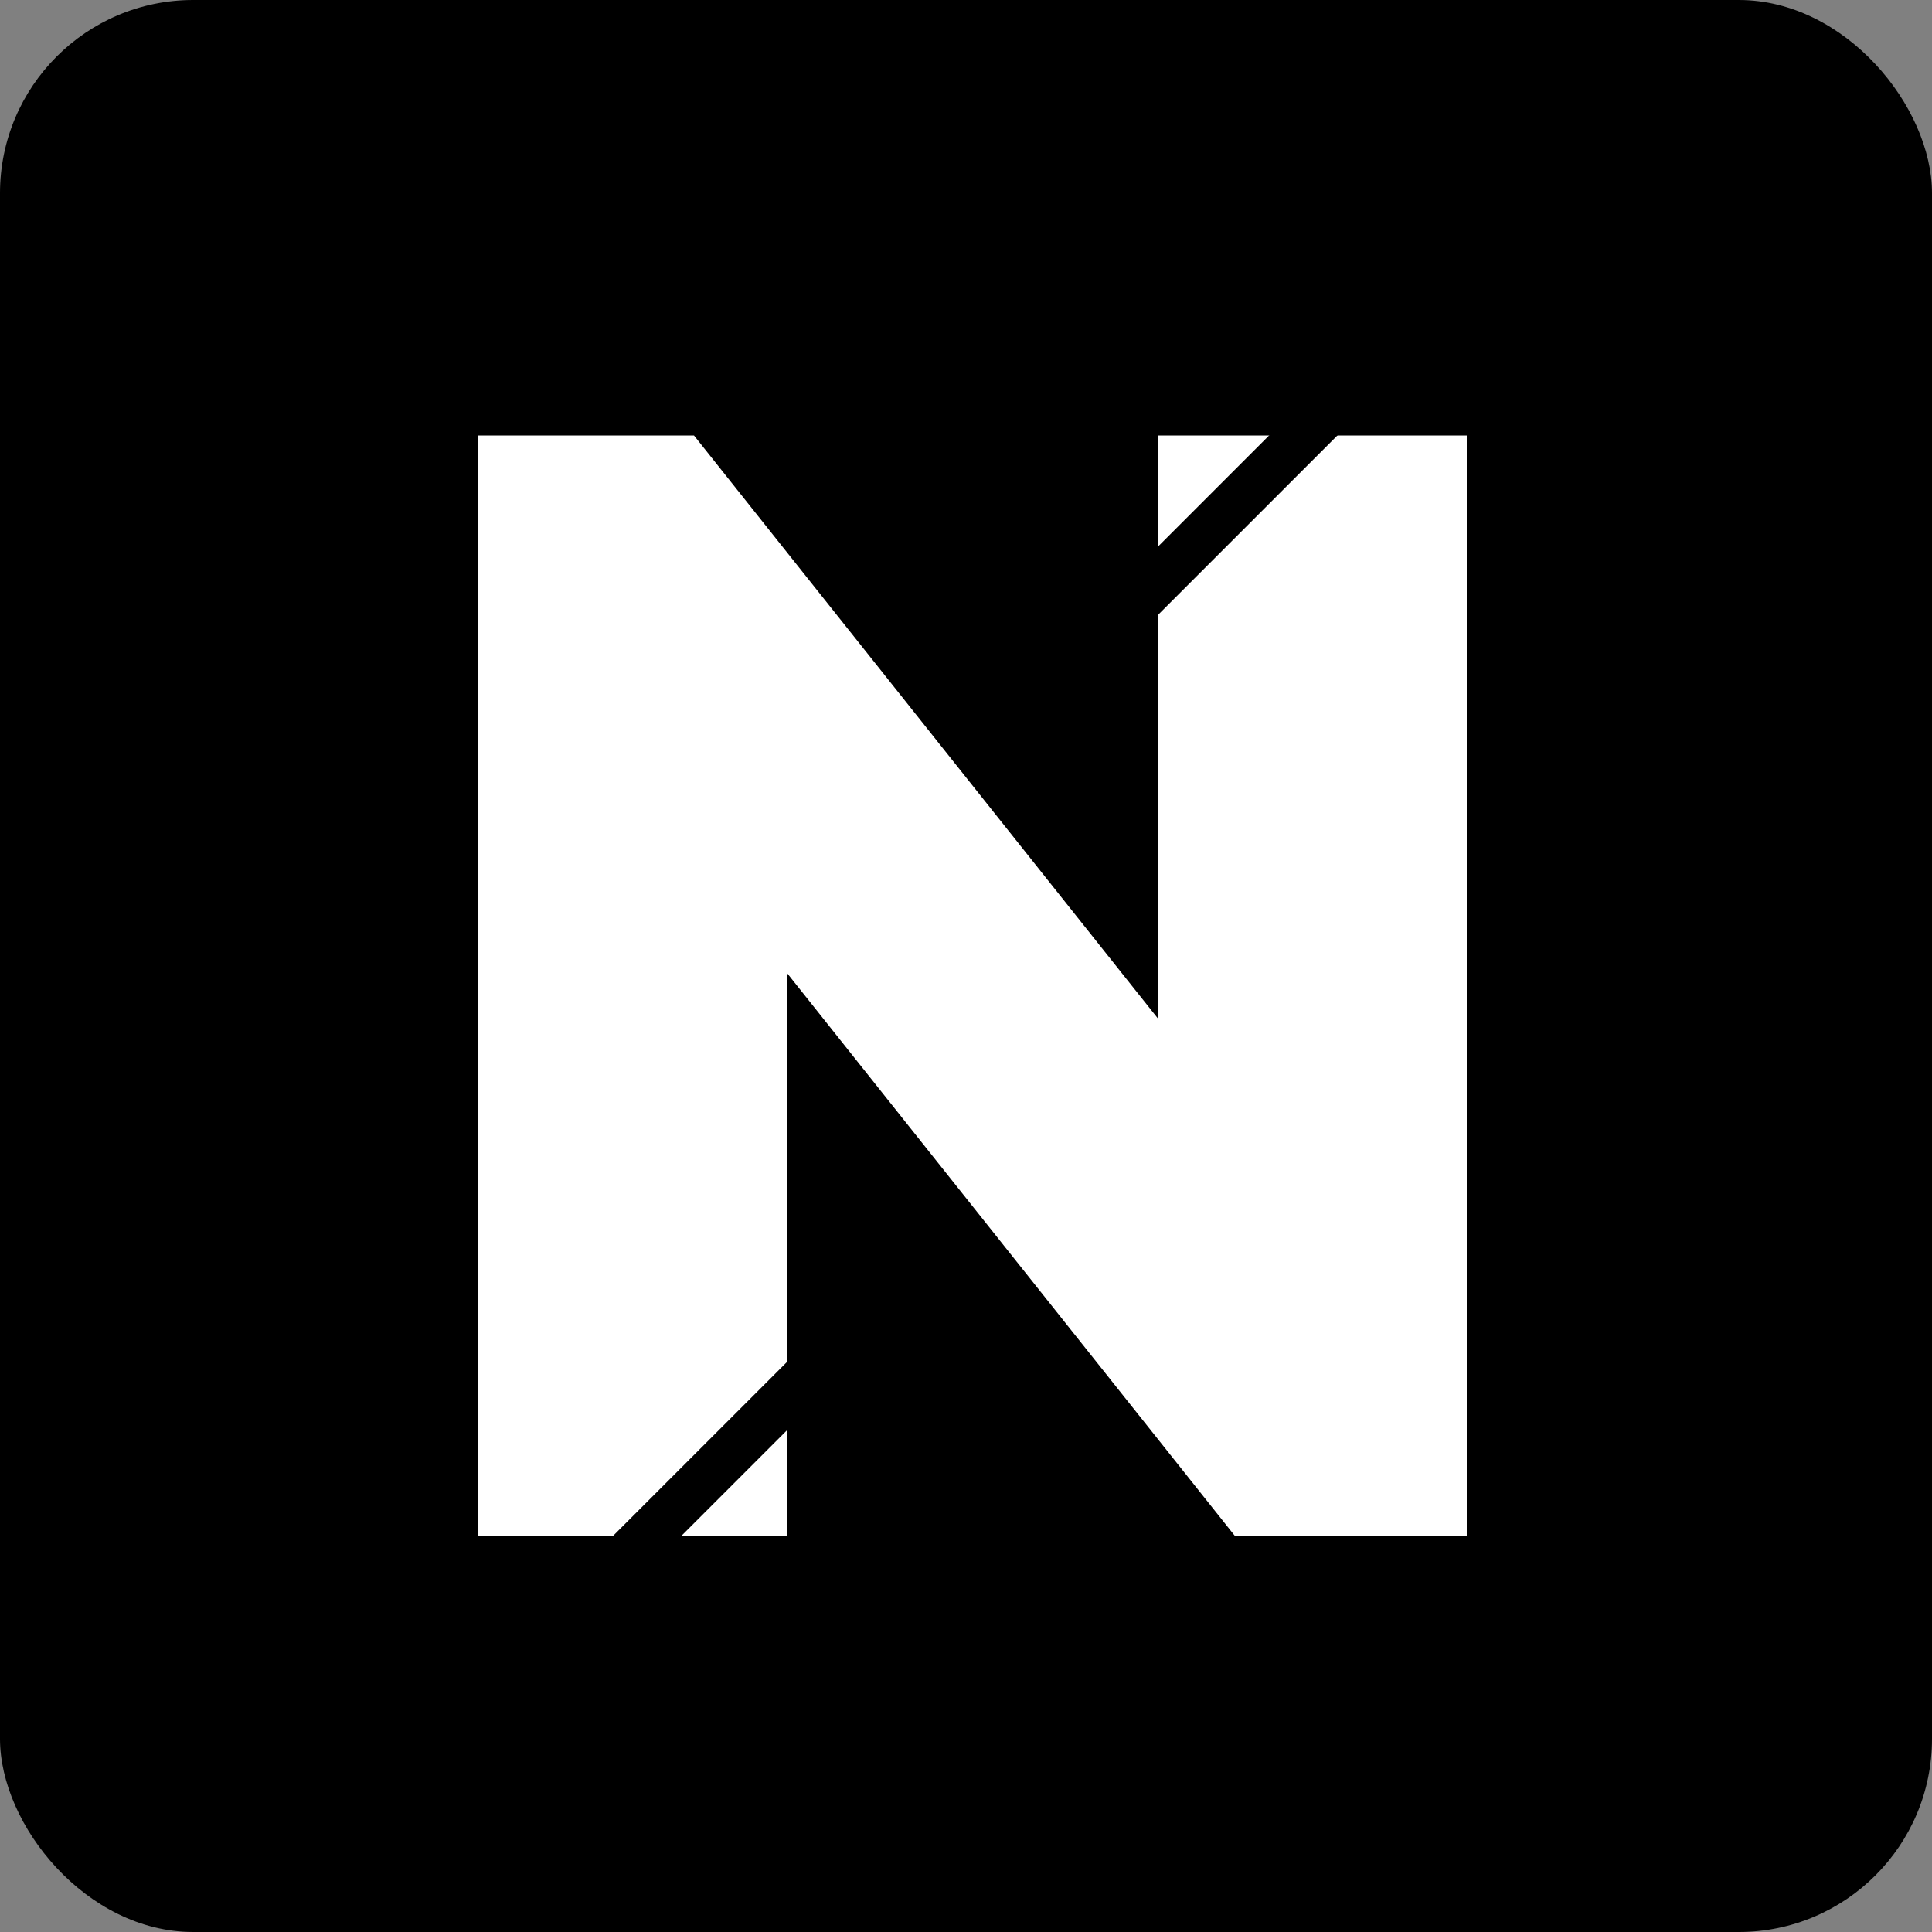 <svg width="200" height="200" viewBox="0 0 200 200" fill="none" xmlns="http://www.w3.org/2000/svg">
	<rect x="0" y="0" width="200" height="200" fill="#808080" stroke="none"/>
	<g clip-path="url(#clip0_372_2)">
		<rect width="200" height="200" rx="20" fill="black" />
		<path
			d="M49.44 159V45.08H71.84L81.44 69.08V159H49.44ZM127.84 159L61.76 75.96L71.84 45.08L137.92 128.12L127.84 159ZM127.84 159L119.84 133.72V45.08H151.84V159H127.84Z"
			fill="white" />
		<line x1="142.224" y1="37.768" x2="116.768" y2="63.224" stroke="black" stroke-width="5" />
		<line x1="84.224" y1="141.768" x2="58.768" y2="167.224" stroke="black" stroke-width="5" />
	</g>
	<defs>
		<clipPath id="clip0_372_2">
			<rect width="200" height="200" rx="20" fill="white" />
		</clipPath>
	</defs>
</svg>
